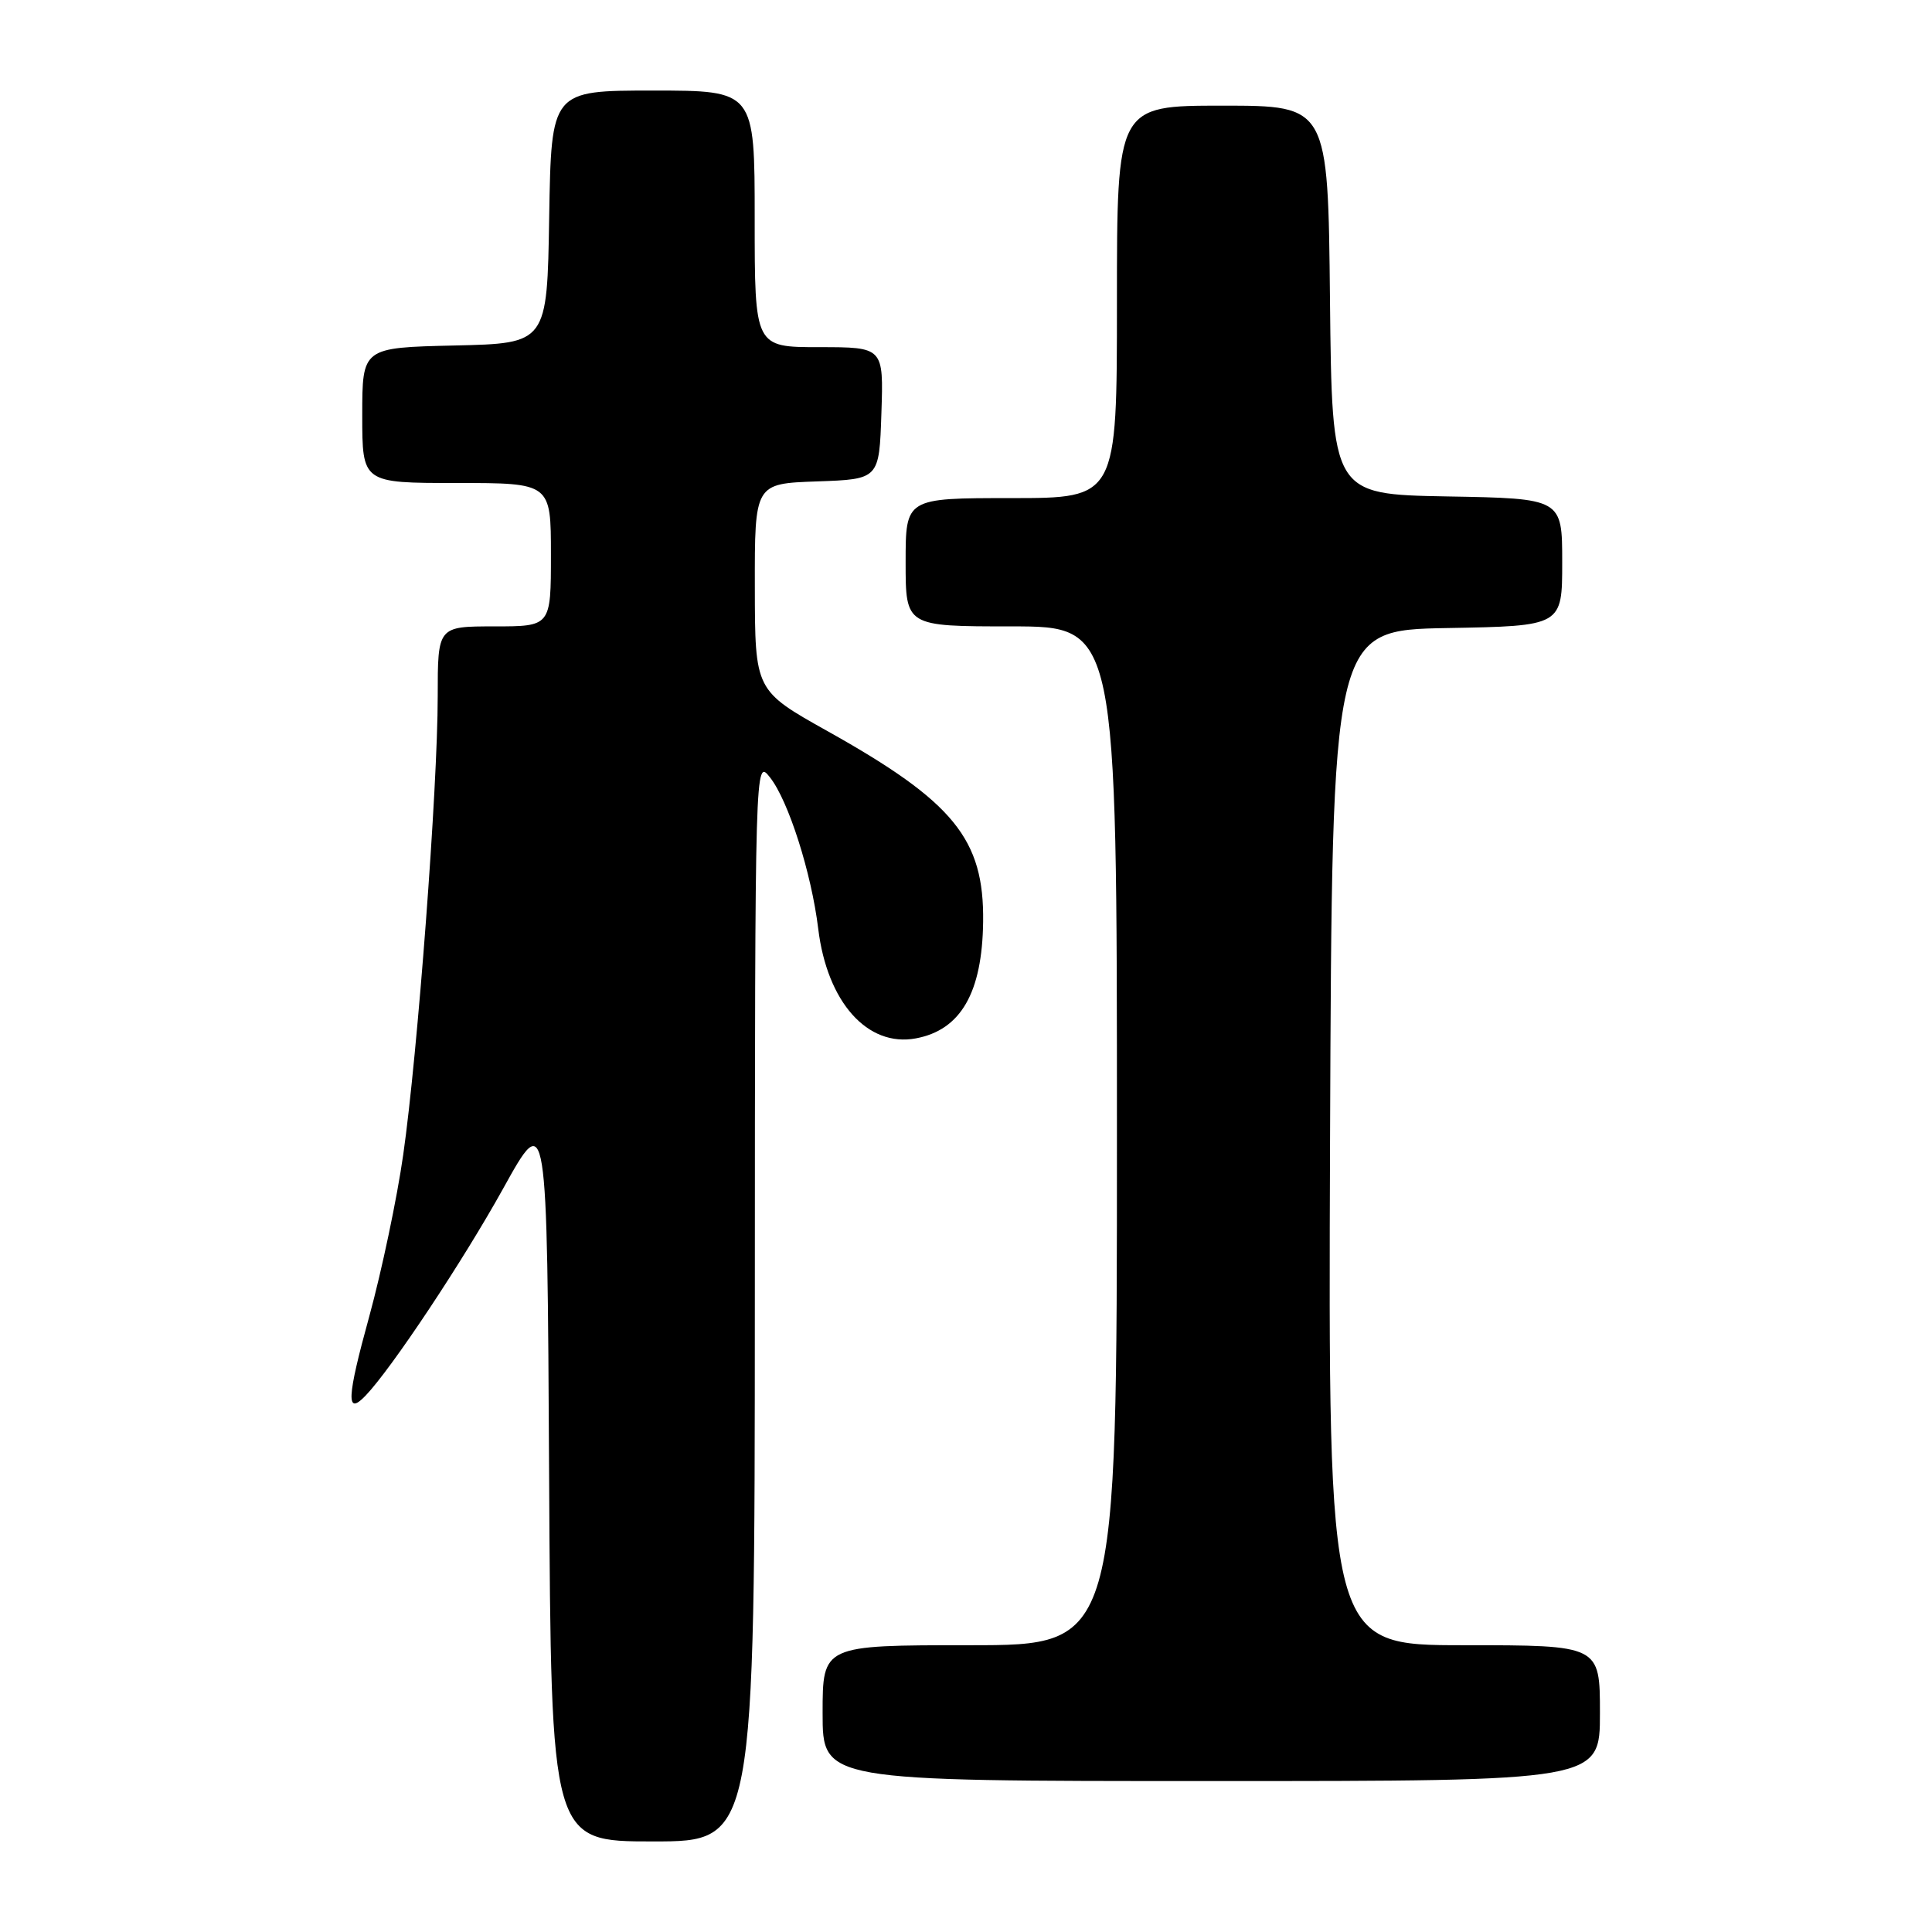 <?xml version="1.0" encoding="UTF-8" standalone="no"?>
<!DOCTYPE svg PUBLIC "-//W3C//DTD SVG 1.1//EN" "http://www.w3.org/Graphics/SVG/1.1/DTD/svg11.dtd" >
<svg xmlns="http://www.w3.org/2000/svg" xmlns:xlink="http://www.w3.org/1999/xlink" version="1.1" viewBox="0 0 256 256">
 <g >
 <path fill="currentColor"
d=" M 100.02 172.25 C 100.04 100.61 100.05 100.50 102.02 103.00 C 104.47 106.09 107.52 115.67 108.42 123.07 C 109.60 132.79 114.95 138.79 121.36 137.59 C 127.31 136.48 130.15 131.54 130.27 122.14 C 130.41 111.18 126.38 106.24 109.67 96.89 C 100.04 91.50 100.04 91.50 100.02 77.79 C 100.00 64.08 100.00 64.08 108.25 63.79 C 116.50 63.50 116.50 63.50 116.79 54.75 C 117.08 46.00 117.08 46.00 108.54 46.00 C 100.00 46.00 100.00 46.00 100.00 29.00 C 100.00 12.00 100.00 12.00 86.52 12.00 C 73.05 12.00 73.05 12.00 72.77 28.75 C 72.50 45.50 72.50 45.50 60.25 45.78 C 48.00 46.06 48.00 46.06 48.00 55.03 C 48.00 64.00 48.00 64.00 60.50 64.00 C 73.00 64.00 73.00 64.00 73.00 73.50 C 73.00 83.00 73.00 83.00 65.50 83.00 C 58.00 83.00 58.00 83.00 58.00 92.25 C 58.00 104.34 55.34 139.66 53.43 153.00 C 52.61 158.78 50.58 168.40 48.94 174.39 C 45.94 185.27 45.83 187.65 48.43 184.94 C 51.87 181.36 61.36 167.07 66.67 157.49 C 72.50 146.97 72.50 146.97 72.76 195.48 C 73.02 244.00 73.02 244.00 86.51 244.00 C 100.00 244.00 100.00 244.00 100.02 172.25 Z  M 212.00 227.00 C 212.00 218.00 212.00 218.00 193.99 218.00 C 175.99 218.00 175.99 218.00 176.24 150.75 C 176.50 83.50 176.50 83.50 191.75 83.22 C 207.00 82.95 207.00 82.95 207.00 74.50 C 207.00 66.05 207.00 66.05 191.75 65.78 C 176.50 65.50 176.50 65.50 176.23 39.75 C 175.97 14.00 175.97 14.00 161.98 14.00 C 148.00 14.00 148.00 14.00 148.00 40.00 C 148.00 66.00 148.00 66.00 134.00 66.00 C 120.00 66.00 120.00 66.00 120.00 74.50 C 120.00 83.00 120.00 83.00 134.00 83.00 C 148.00 83.00 148.00 83.00 148.00 150.50 C 148.00 218.00 148.00 218.00 128.50 218.00 C 109.00 218.00 109.00 218.00 109.00 227.00 C 109.00 236.00 109.00 236.00 160.50 236.00 C 212.00 236.00 212.00 236.00 212.00 227.00 Z "/>
</g>
</svg>